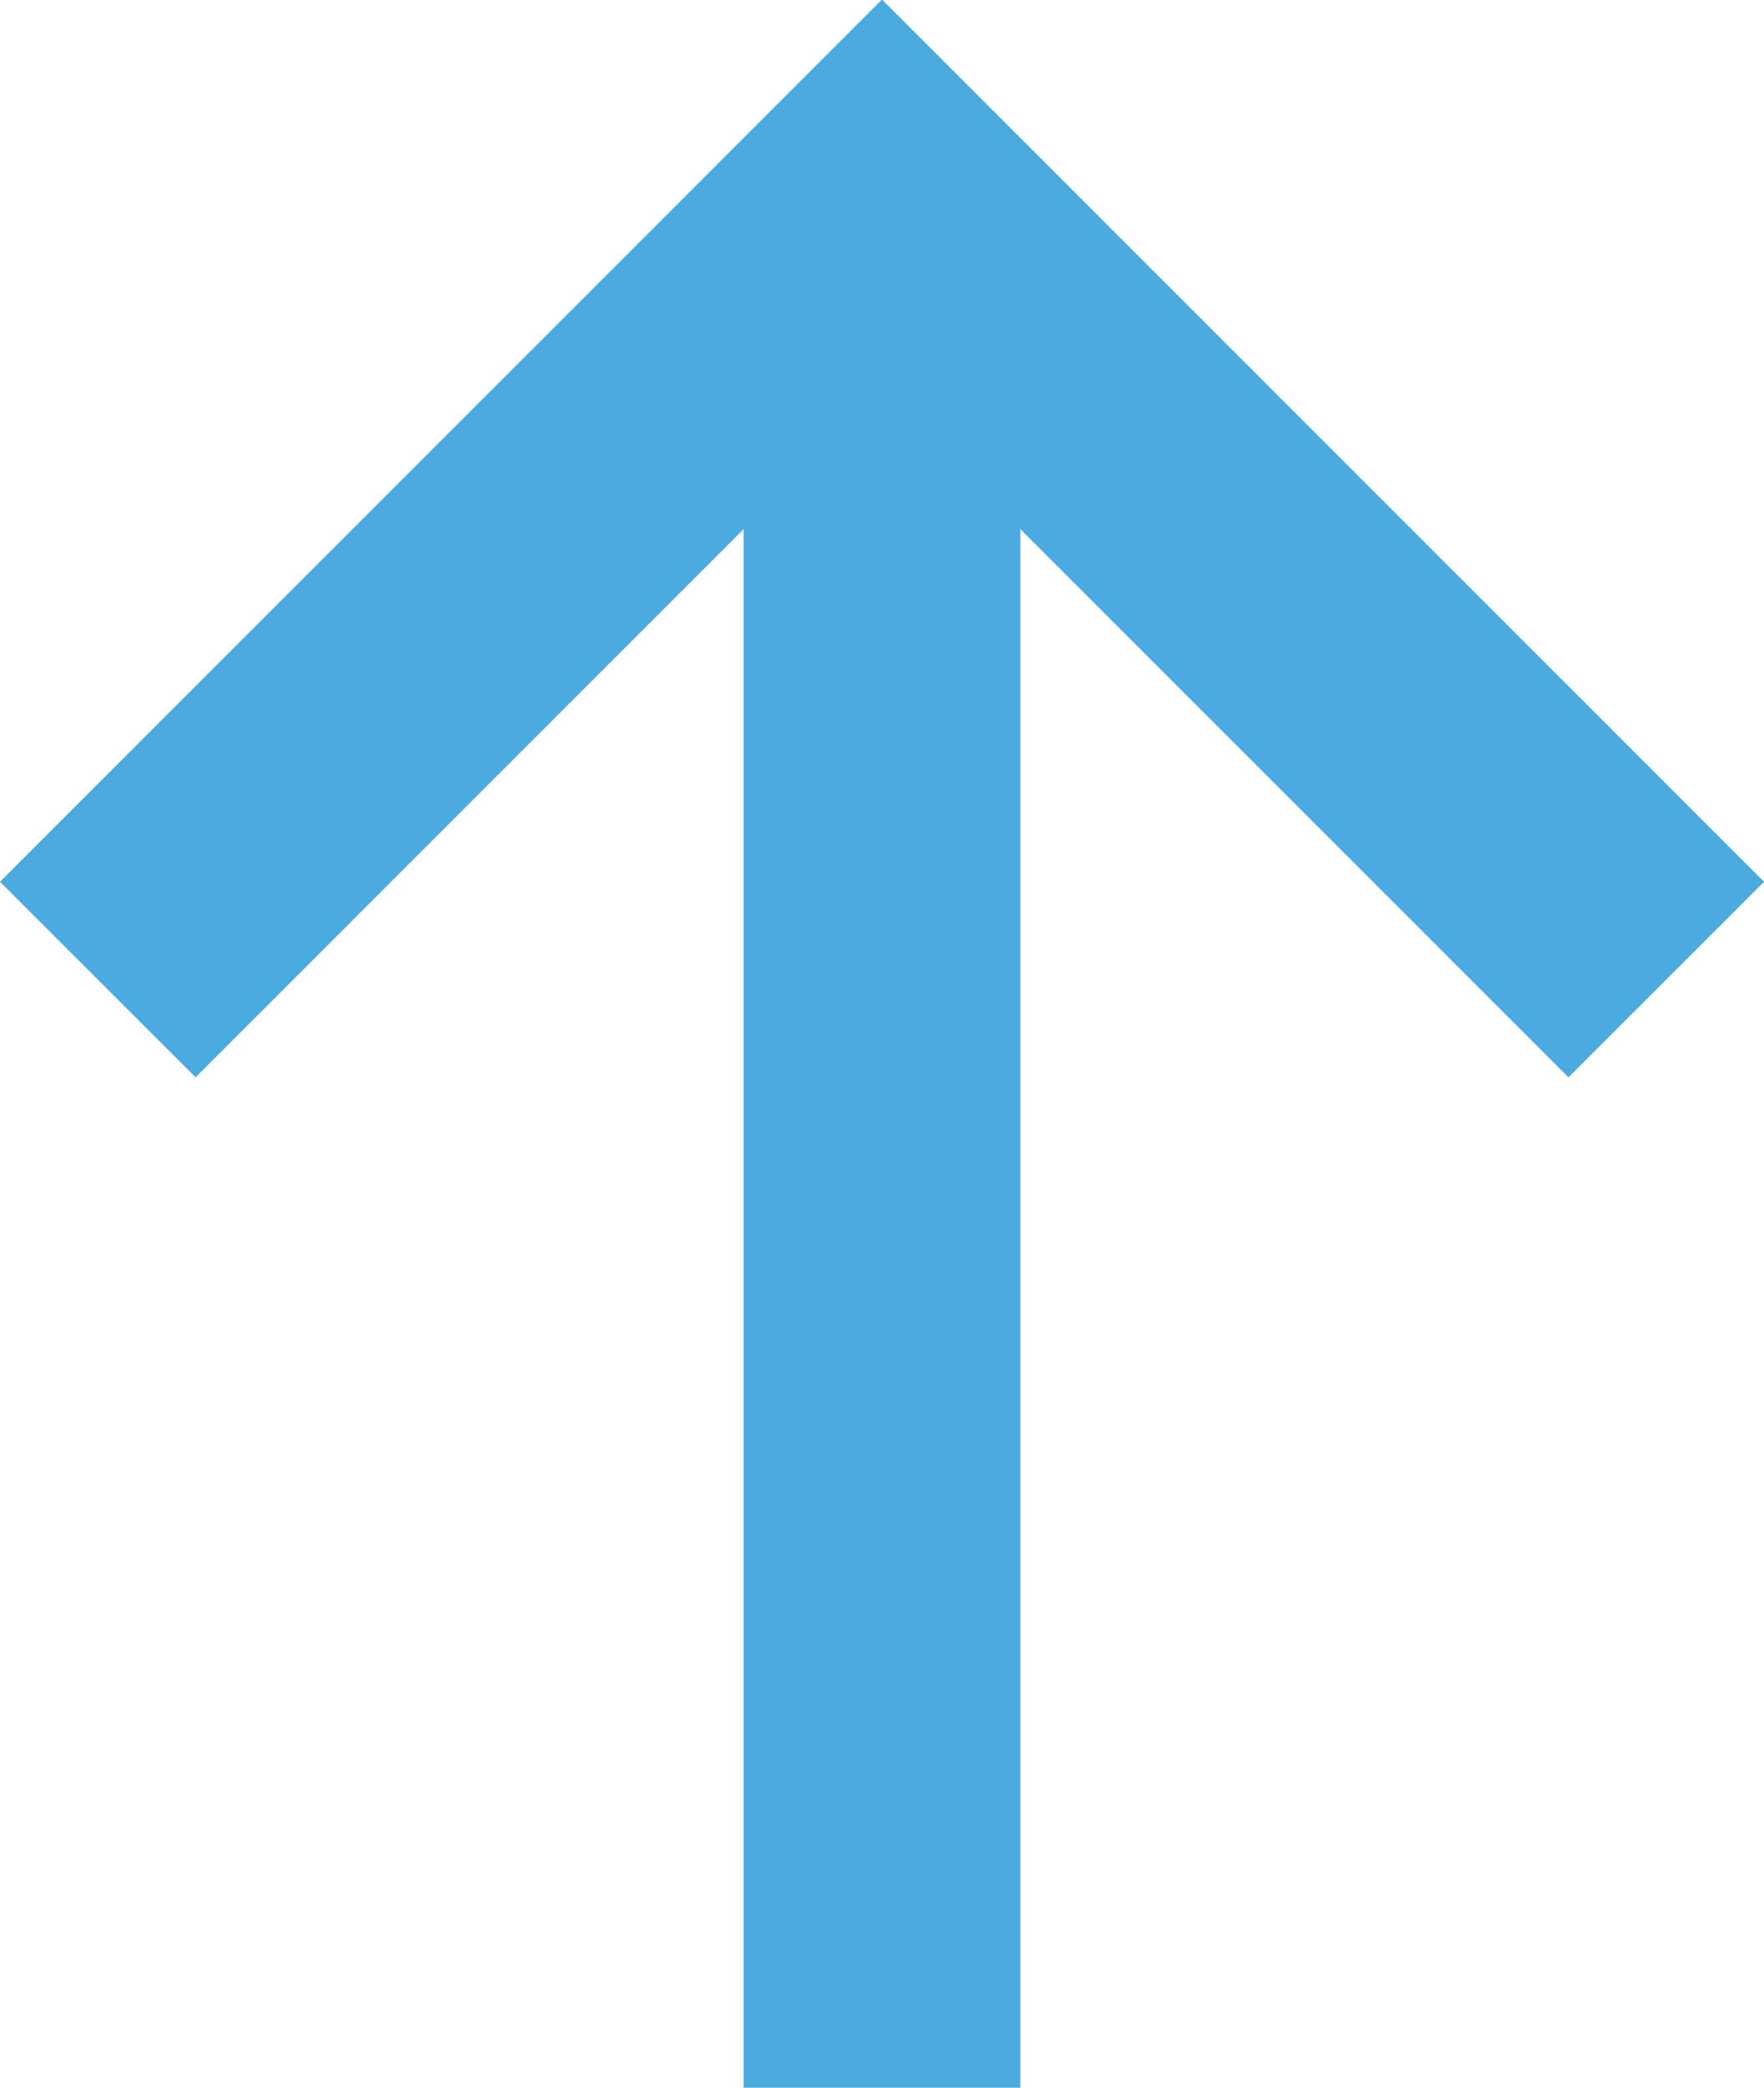 <svg xmlns="http://www.w3.org/2000/svg" width="12.756" height="15.096" viewBox="0 0 12.756 15.096">
  <g id="グループ_410592" data-name="グループ 410592" transform="translate(-30.563 -29.452)">
    <path id="パス_44828" data-name="パス 44828" d="M-9695.2,840.308l5.672,5.671-5.672,5.671" transform="translate(-809.038 -9658.665) rotate(-90)" fill="none" stroke="#49abe0" stroke-width="2"/>
    <line id="線_2023" data-name="線 2023" y1="13" transform="translate(36.941 31.548)" fill="none" stroke="#49abe0" stroke-width="2"/>
  </g>
</svg>
